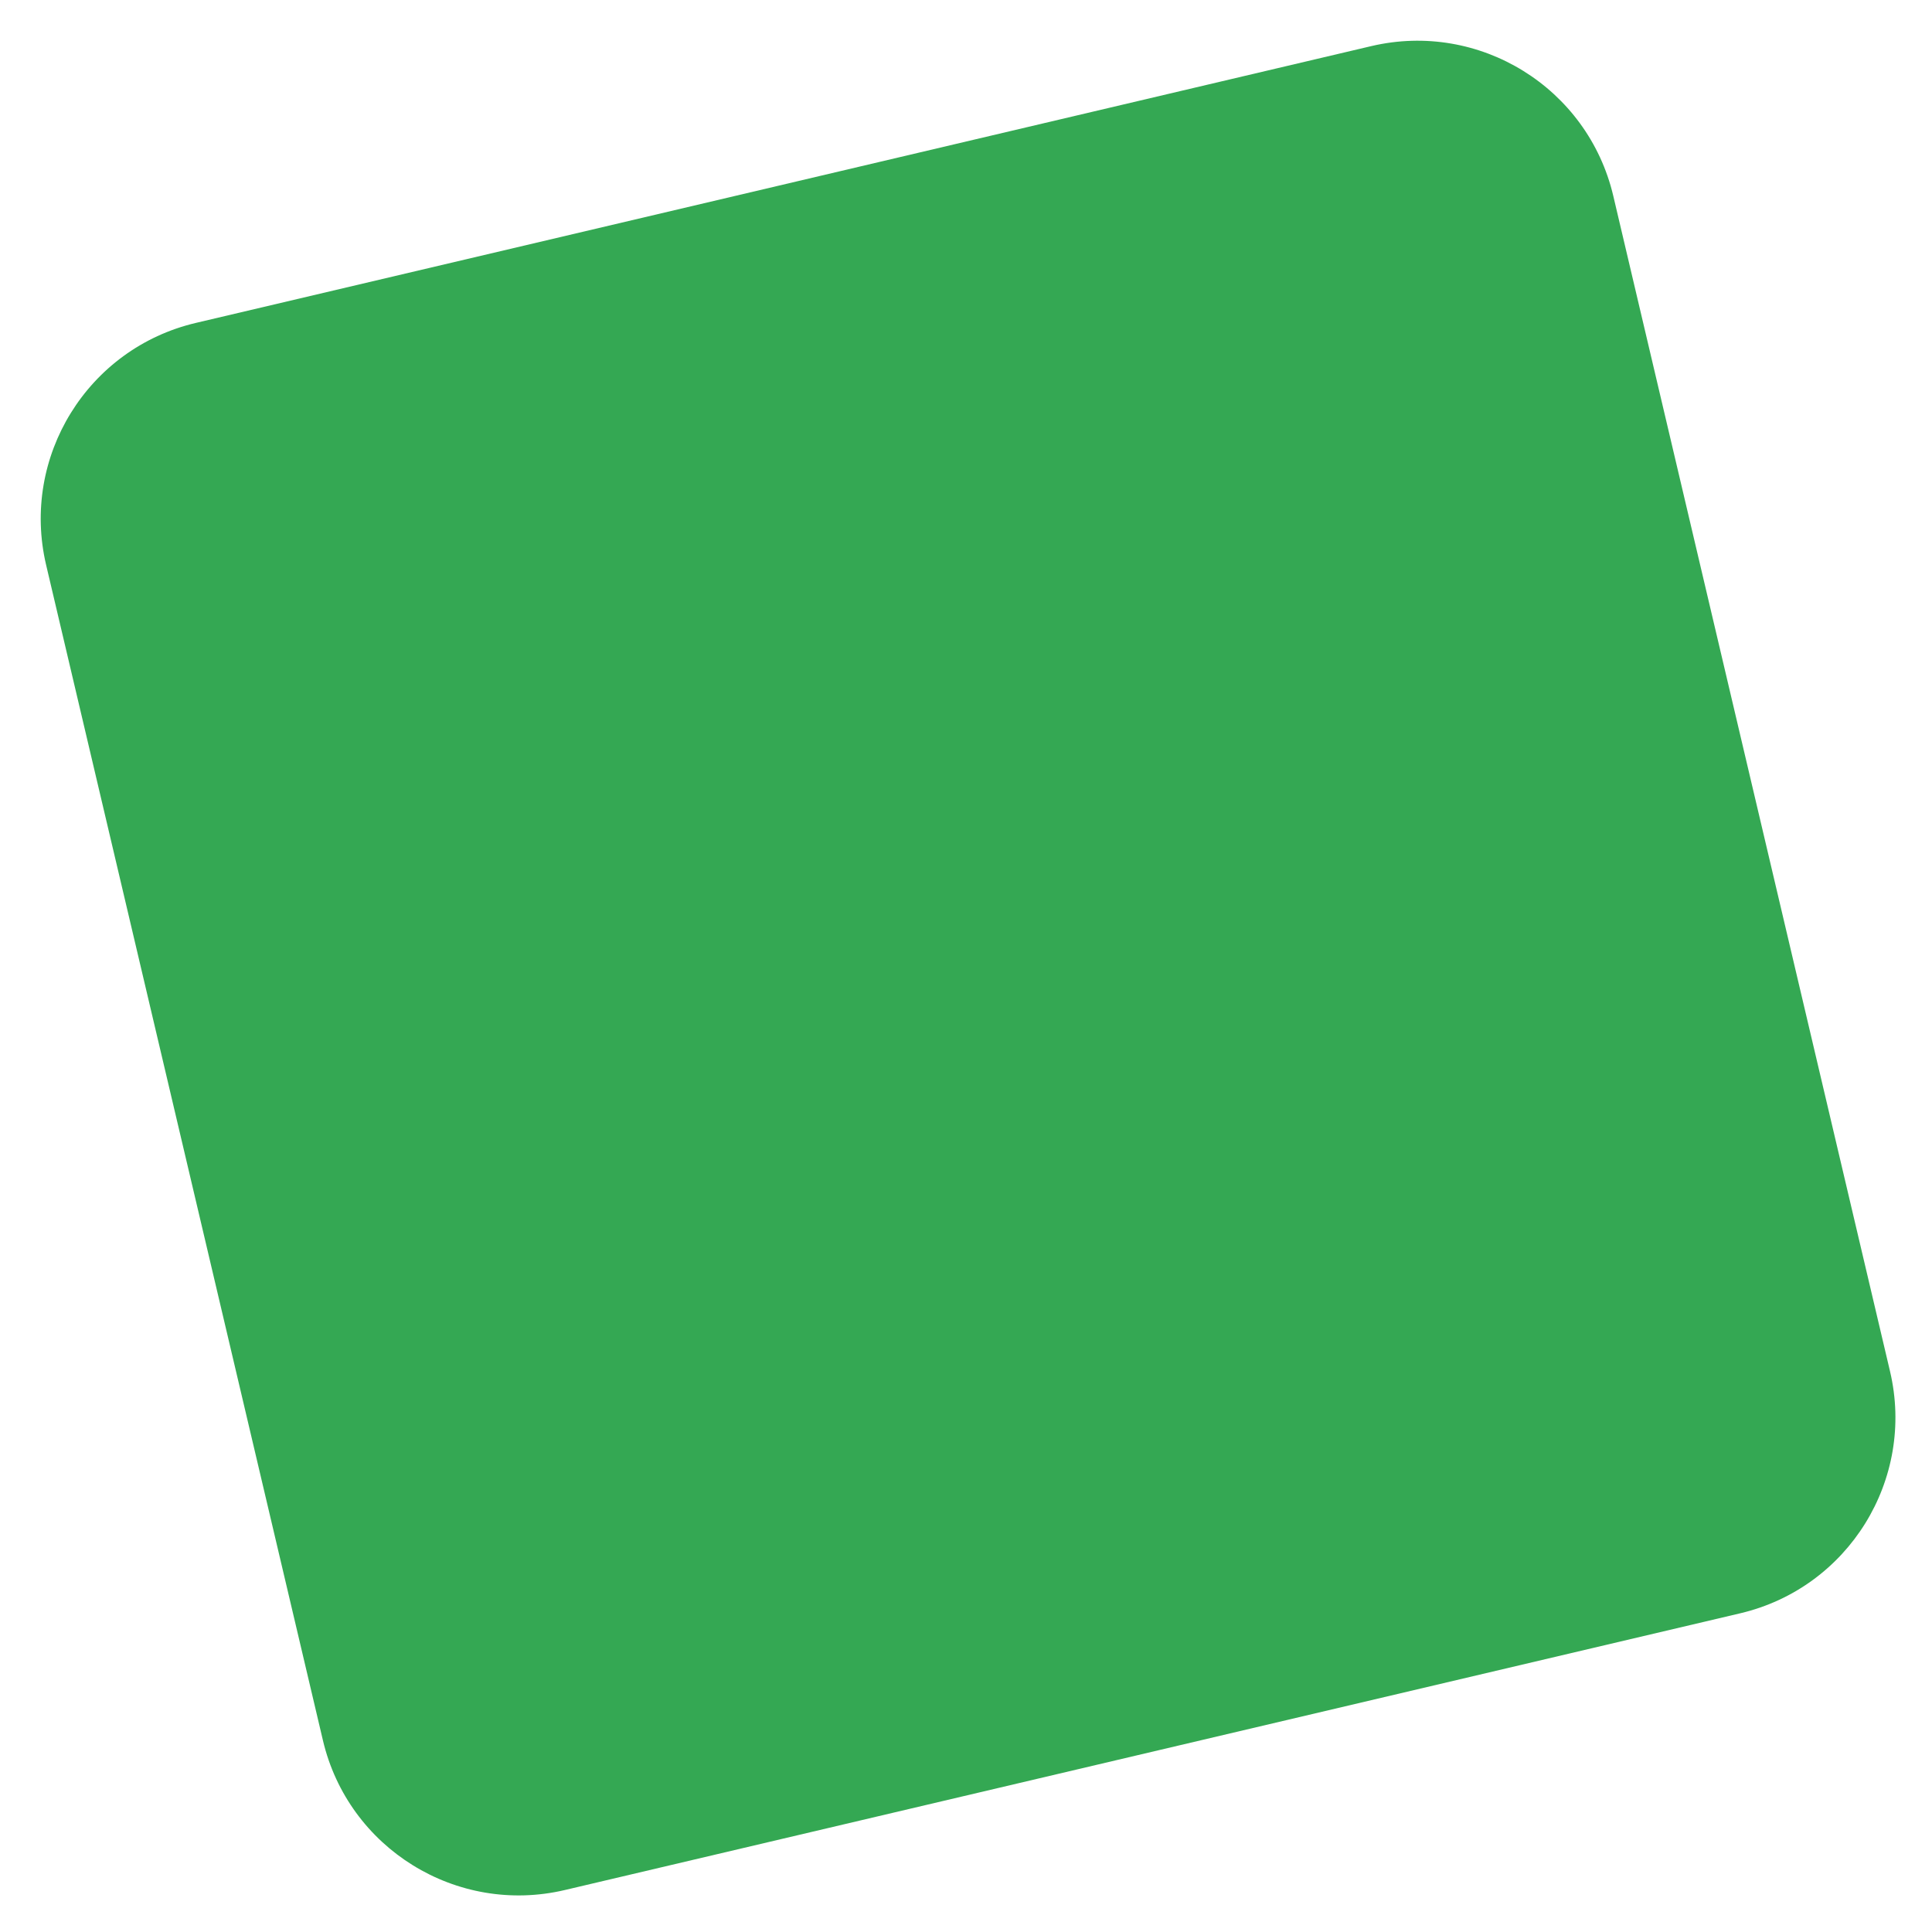 <svg width="30" height="30" viewBox="0 0 30 30" fill="none" xmlns="http://www.w3.org/2000/svg">
<path d="M0.716 8.772L5.014 27.023C5.409 28.703 7.092 29.744 8.772 29.348L27.023 25.051C28.703 24.655 29.744 22.973 29.348 21.293L25.051 3.042C24.655 1.362 22.973 0.321 21.293 0.716L3.042 5.014C1.362 5.409 0.321 7.092 0.716 8.772Z" fill="#34A853"/>
</svg>
